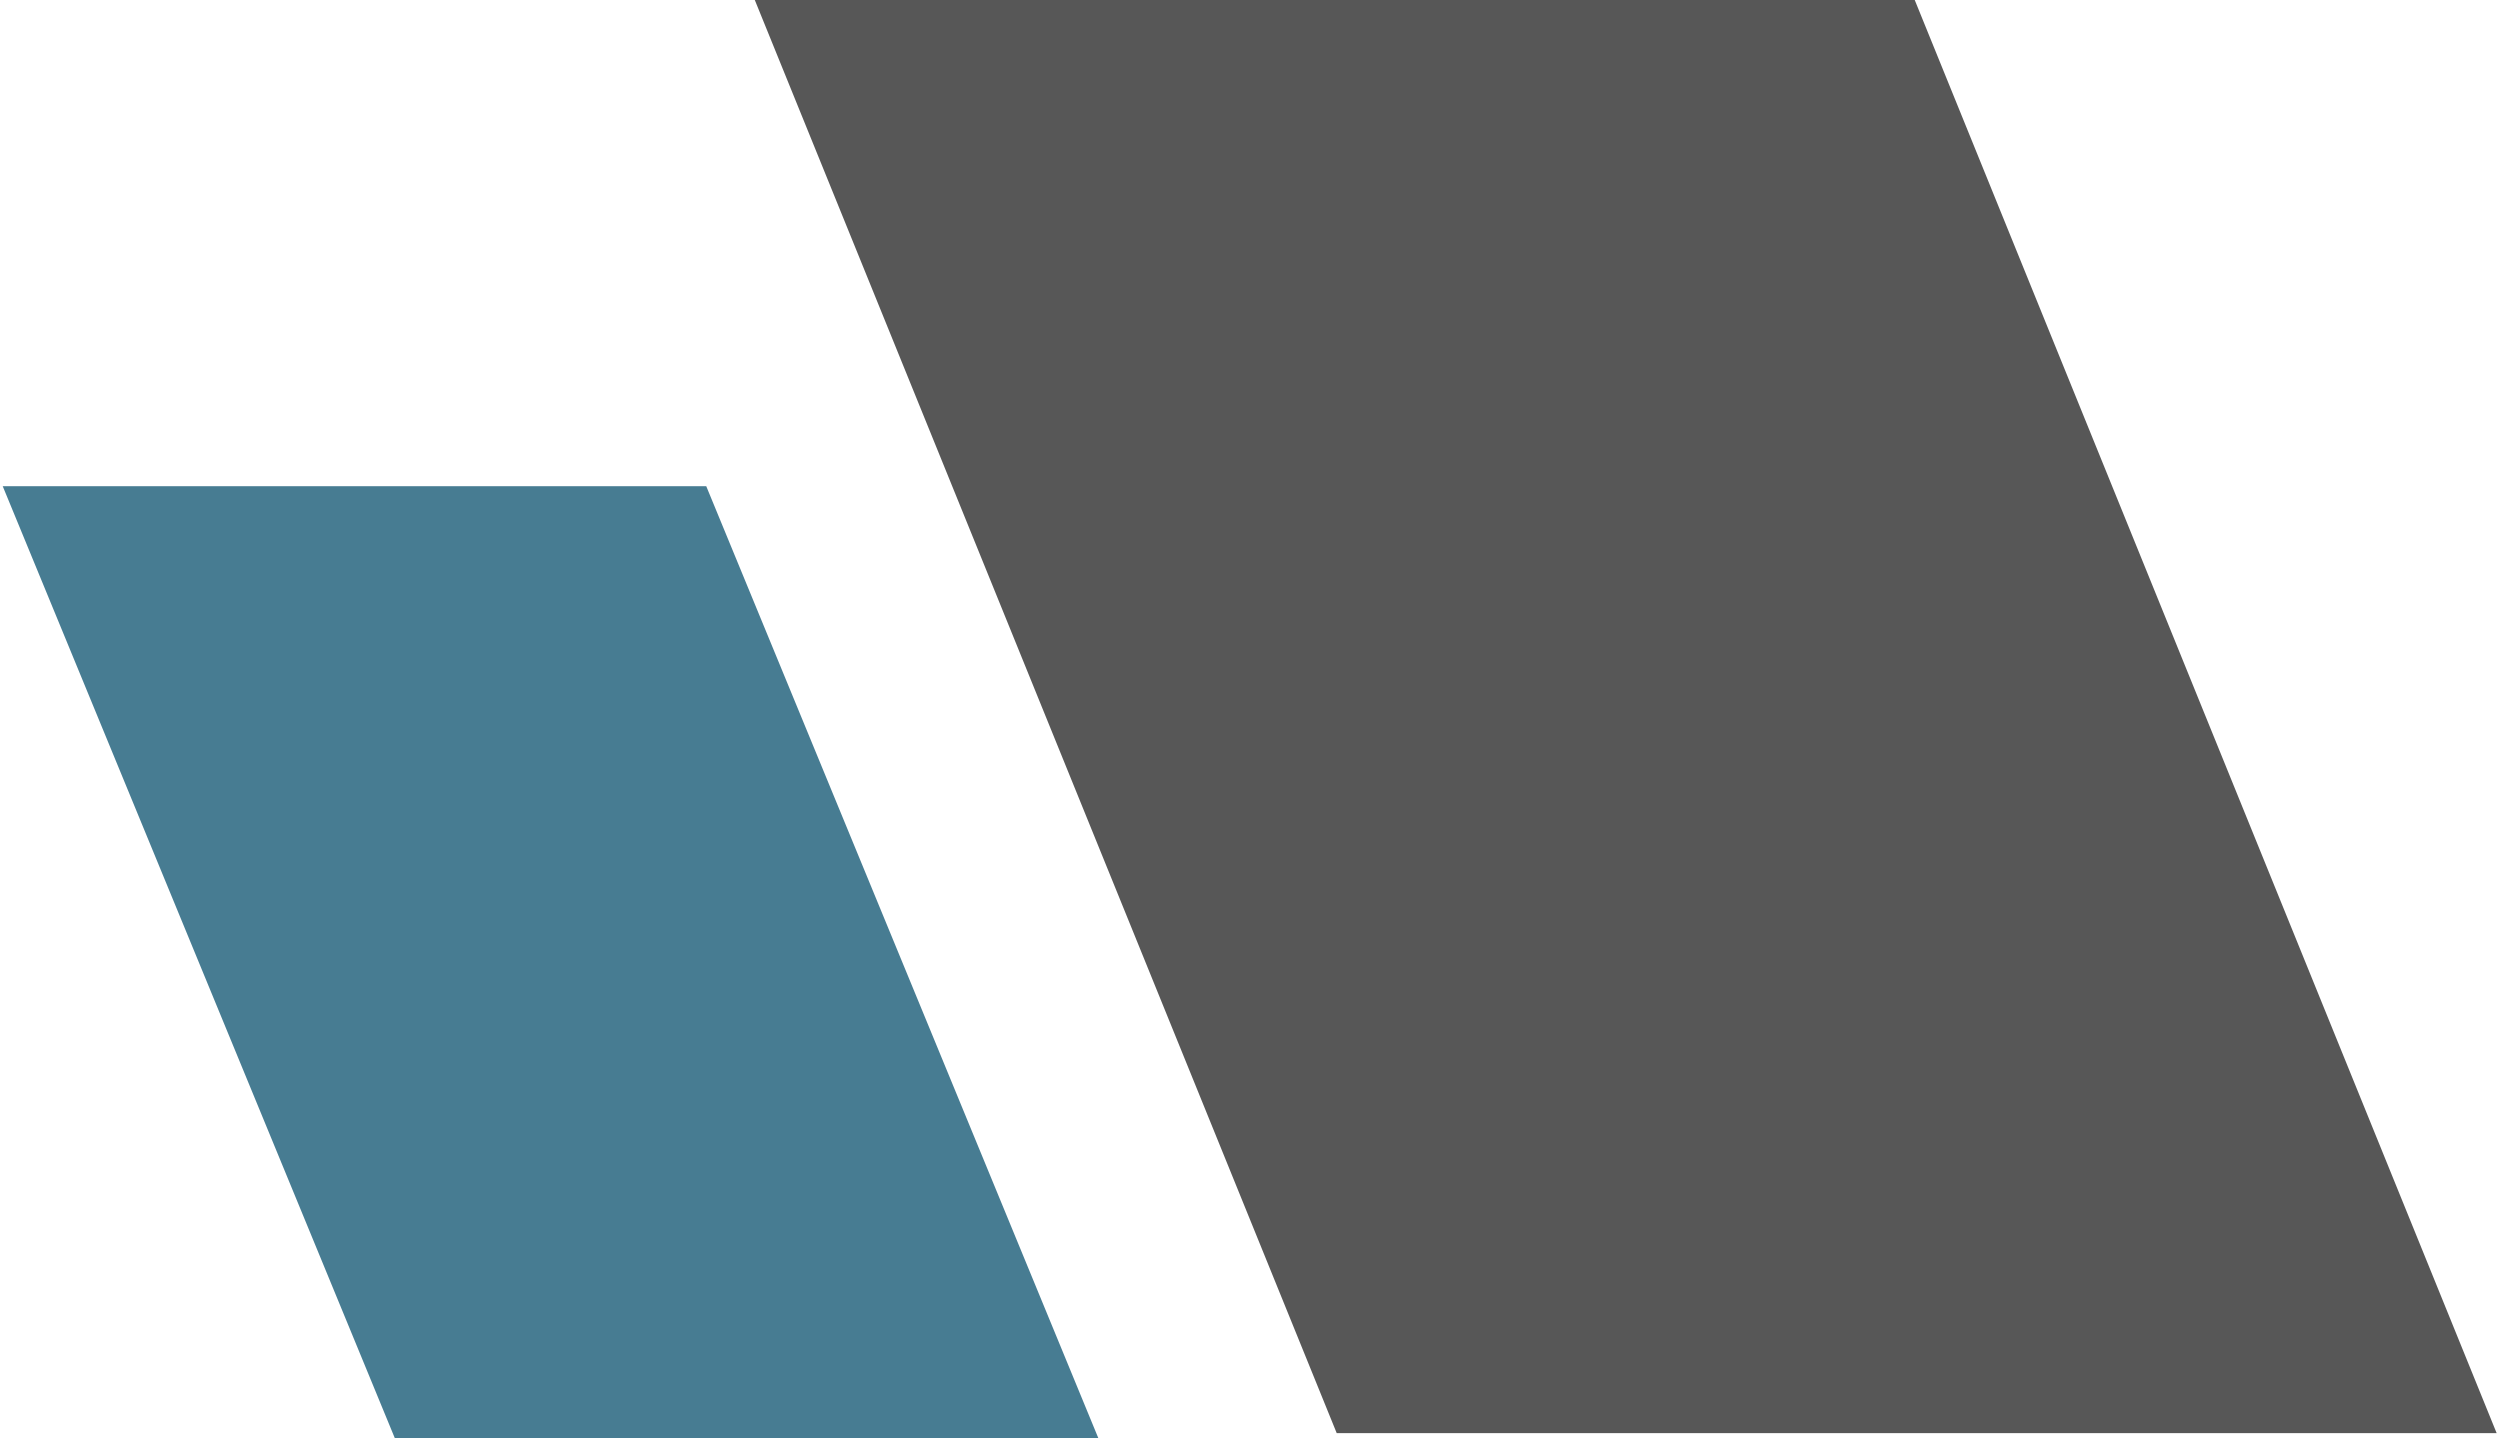 <?xml version="1.0" encoding="UTF-8" standalone="no"?>
<!-- Created with Inkscape (http://www.inkscape.org/) -->

<svg
   width="49.369mm"
   height="28.399mm"
   viewBox="0 0 49.369 28.399"
   version="1.1"
   id="svg1"
   xmlns="http://www.w3.org/2000/svg"
   xmlns:svg="http://www.w3.org/2000/svg">
  <defs
     id="defs1" />
  <g
     id="layer1"
     transform="translate(-48.068,-154.458)">
    <rect
       style="fill:#575757;fill-opacity:1;stroke:none;stroke-width:0.262;stroke-opacity:1"
       id="rect1"
       width="22.906"
       height="30.649"
       x="0.256"
       y="166.715"
       transform="matrix(1,0,0.376,0.926,0,0)" />
    <rect
       style="fill:#477c92;fill-opacity:1;stroke:none;stroke-width:0.167"
       id="rect1-8"
       width="13.893"
       height="20.385"
       x="-19.453"
       y="177.362"
       transform="matrix(1,0,0.381,0.925,0,0)" />
  </g>
</svg>
